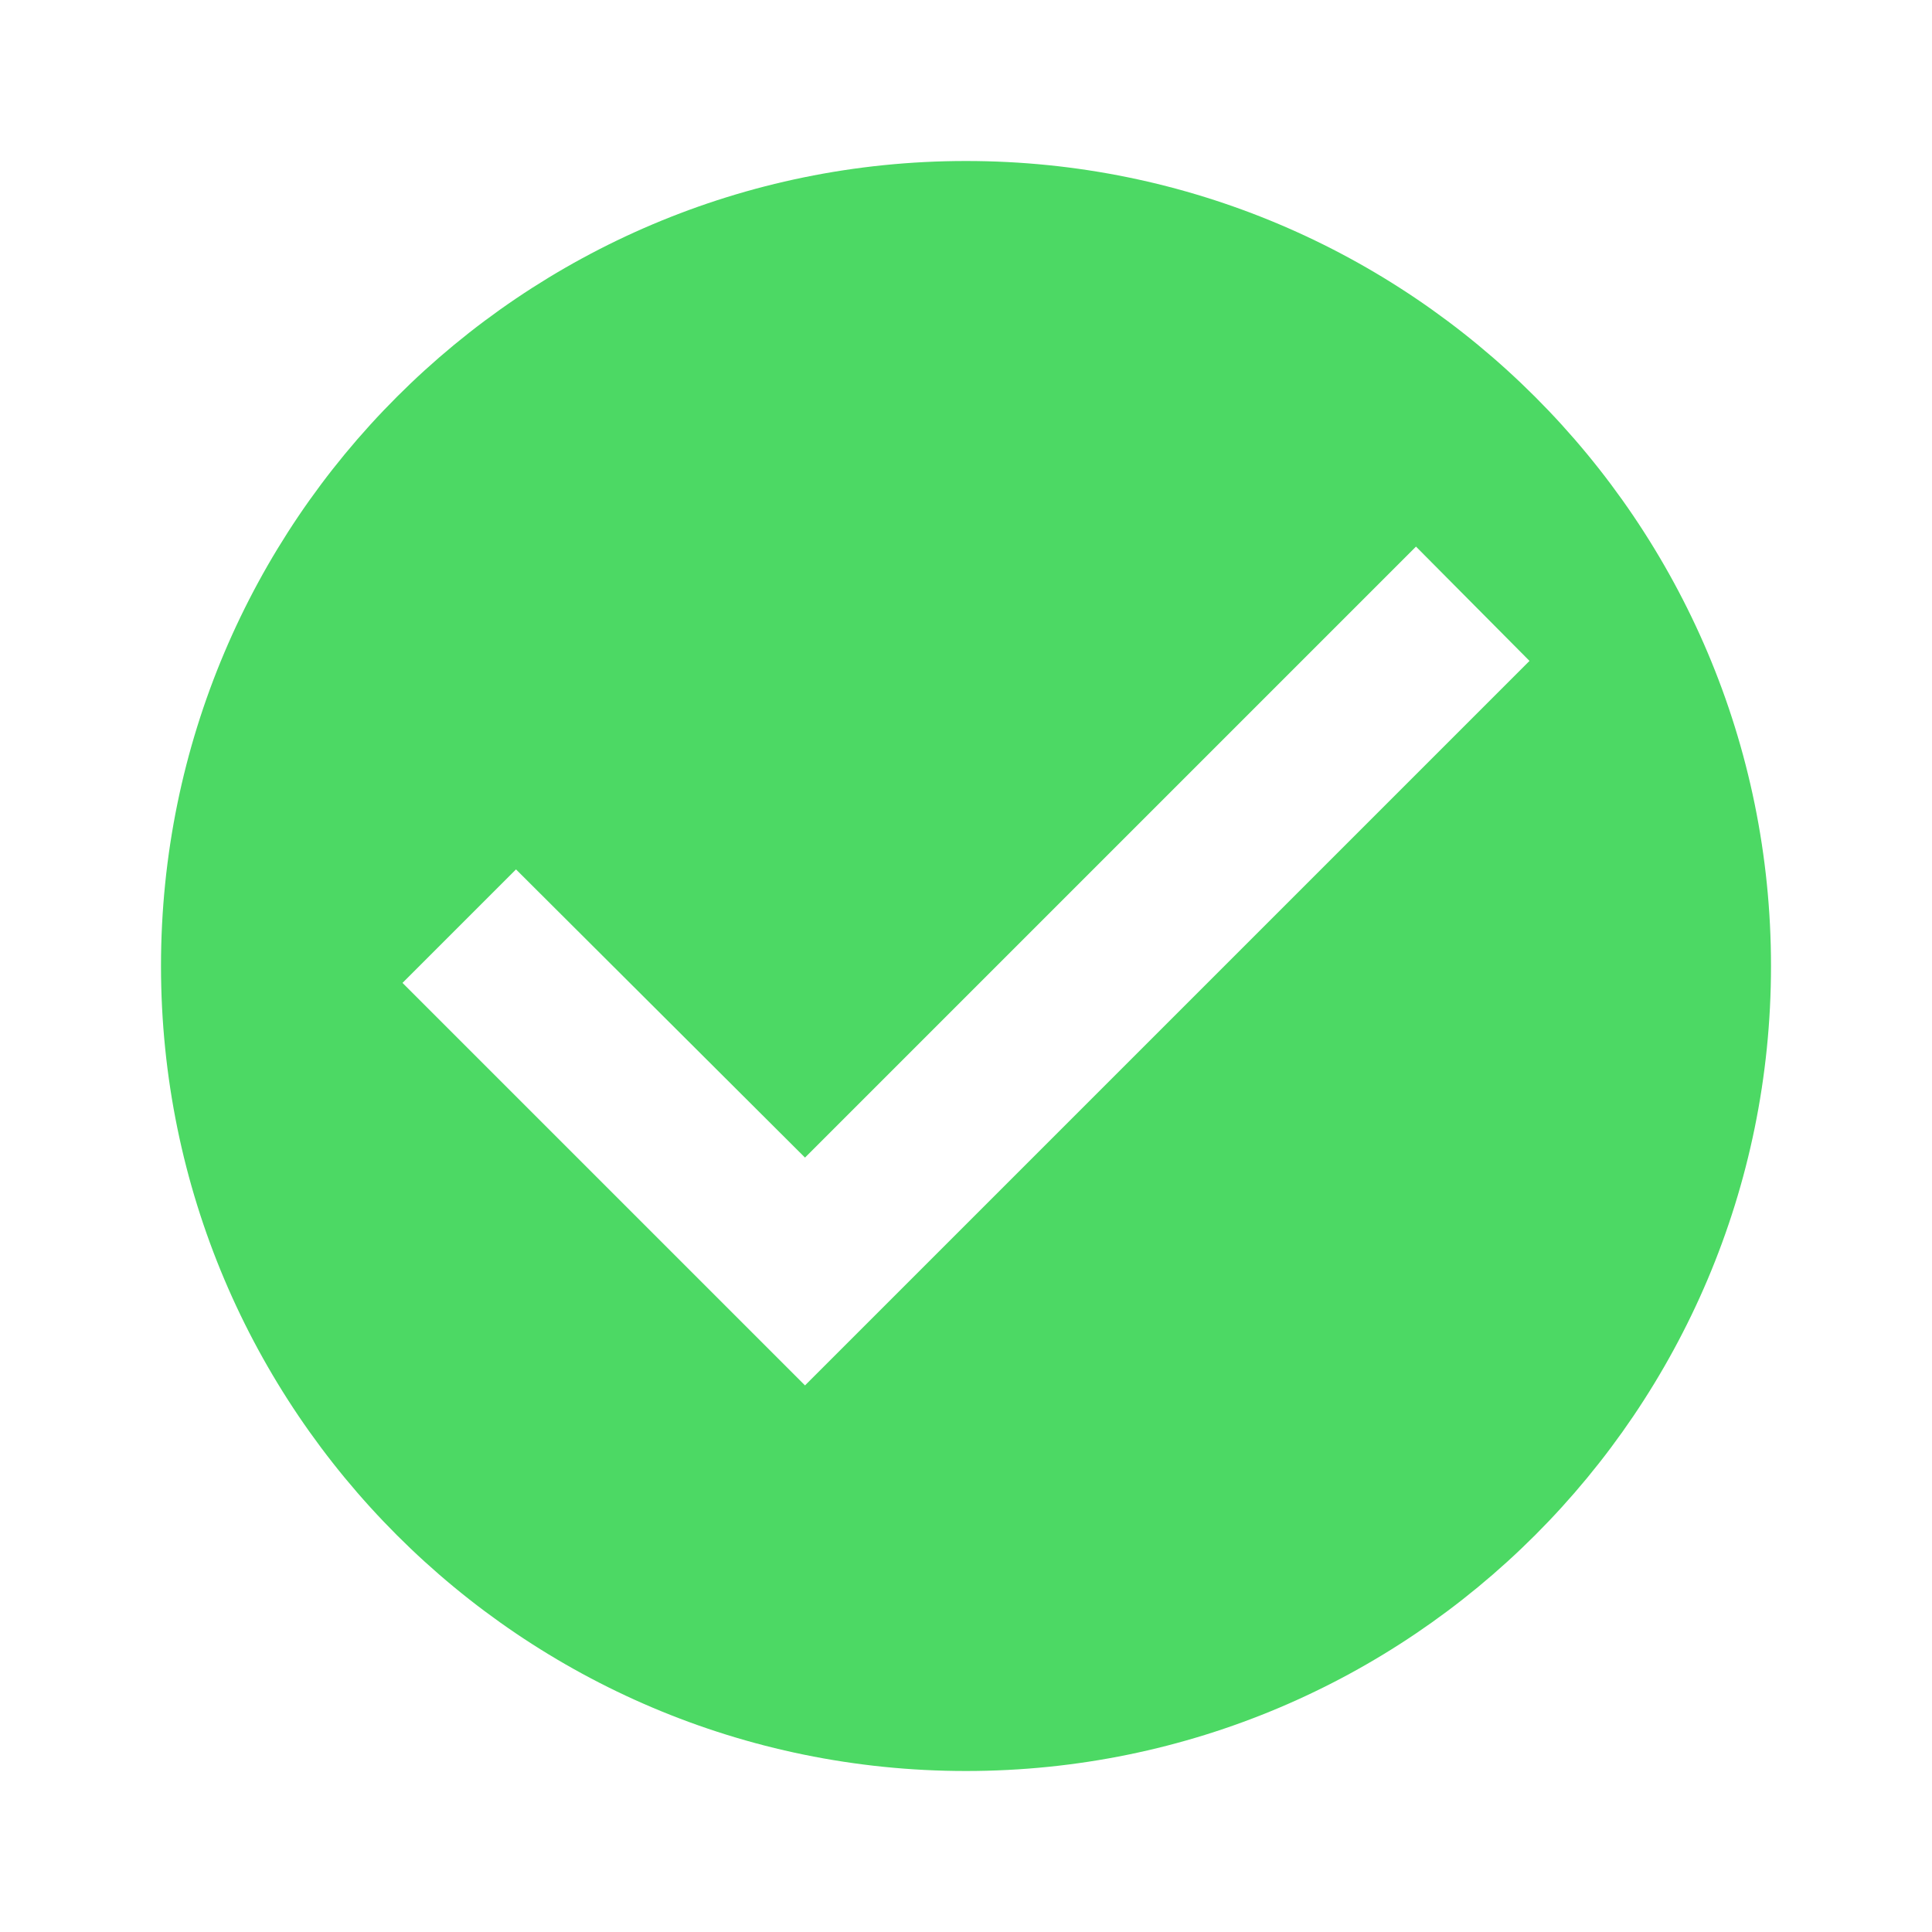 <svg id="iconPath" width="100%" height="100%" viewBox="0 0 24 24" xmlns="http://www.w3.org/2000/svg"><path d="M12 2C6.48 2 2 6.48 2 12s4.48 10 10 10 10-4.48 10-10S17.52 2 12 2zm-2 15.21l-5-5 1.41-1.41L10 14.38l7.59-7.59L19 8.21l-9 9z" fill="#4CD964"/></svg>
